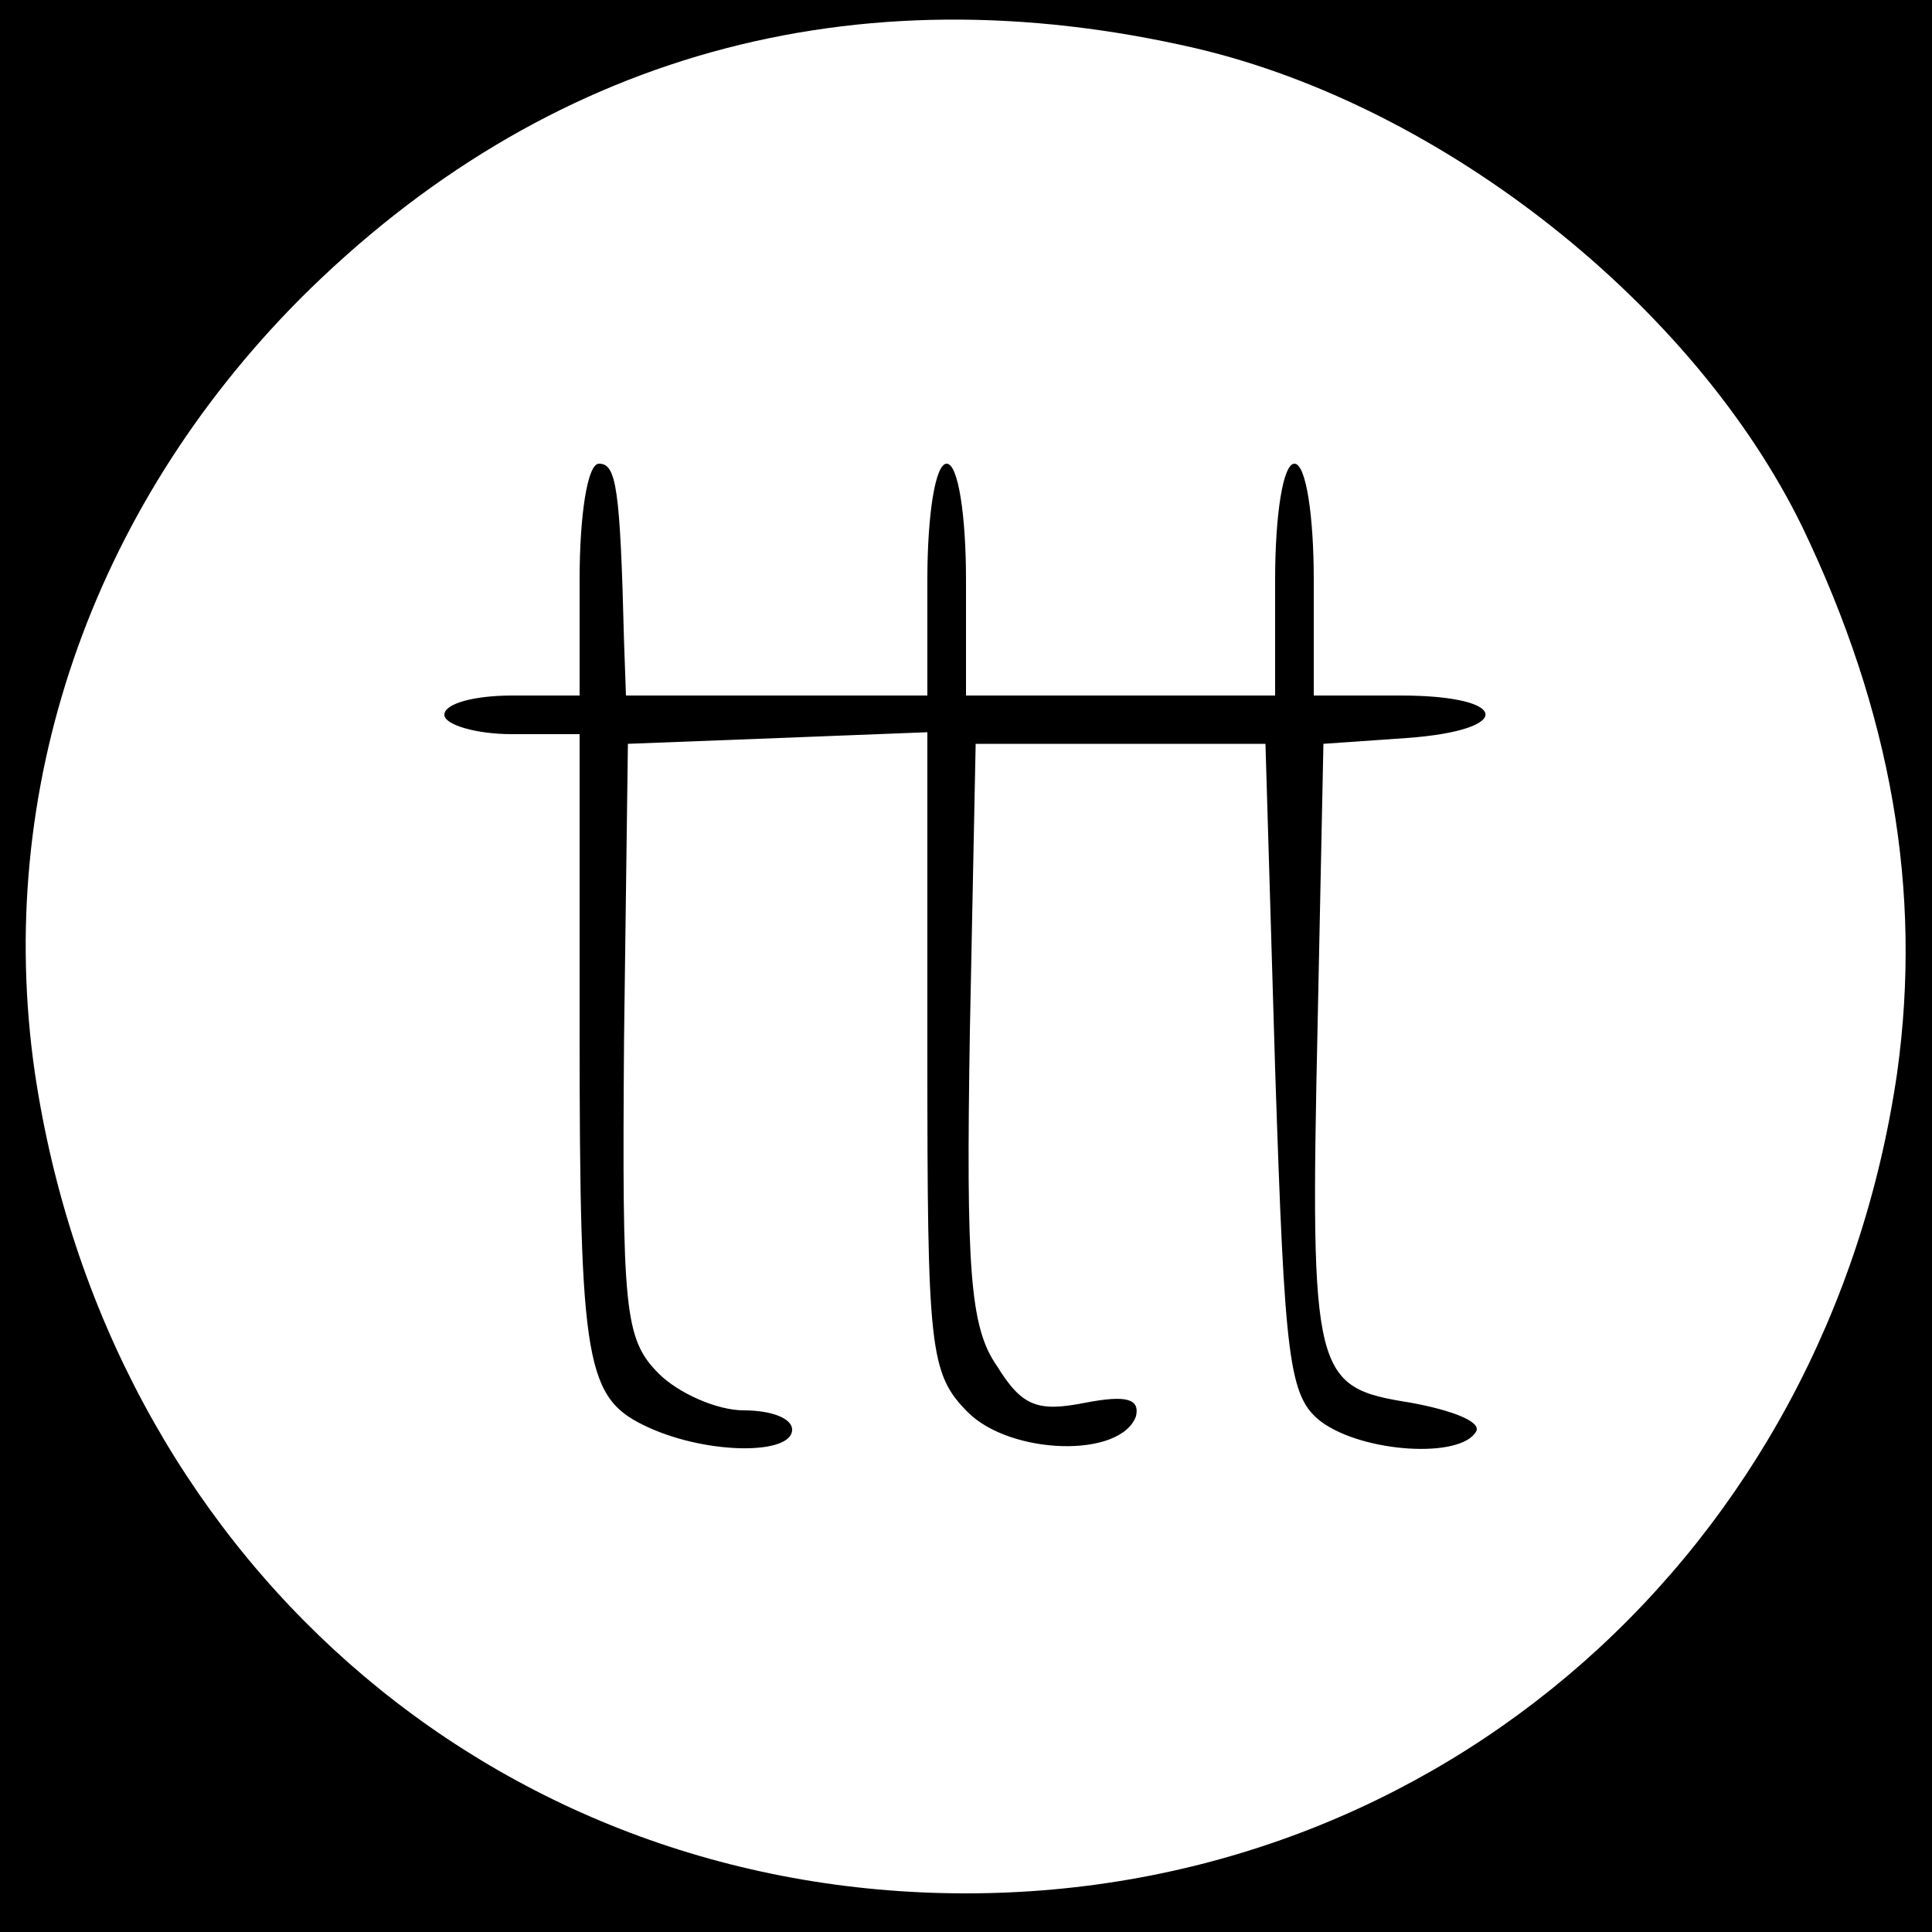<?xml version="1.0" standalone="no"?>
<!DOCTYPE svg PUBLIC "-//W3C//DTD SVG 20010904//EN"
 "http://www.w3.org/TR/2001/REC-SVG-20010904/DTD/svg10.dtd">
<svg version="1.0" xmlns="http://www.w3.org/2000/svg"
 width="100pt" height="100pt" viewBox="0 0 100 100"
 preserveAspectRatio="xMidYMid meet">

<g transform="translate(0,100) scale(0.1,-0.1)"
fill="#000000" stroke="none">
<path d="M0 500 l0 -500 500 0 500 0 0 500 0 500 -500 0 -500 0 0 -500z m619
475 c128 -30 258 -133 314 -248 46 -96 62 -188 49 -282 -36 -248 -237 -425
-482 -425 -246 0 -445 176 -482 425 -21 146 29 291 137 400 127 127 287 171
464 130z"/>
<path d="M300 700 l0 -60 -35 0 c-19 0 -35 -4 -35 -10 0 -5 16 -10 35 -10 l35
0 0 -152 c0 -176 3 -192 36 -207 31 -14 74 -14 74 -1 0 6 -11 10 -25 10 -14 0
-34 9 -44 19 -18 18 -19 33 -18 173 l2 153 78 3 77 3 0 -166 c0 -153 1 -166
21 -186 22 -22 79 -24 87 -2 2 9 -5 11 -26 7 -25 -5 -33 -2 -46 19 -14 20 -16
50 -14 173 l3 149 75 0 75 0 5 -168 c5 -152 7 -170 24 -183 22 -16 72 -19 80
-5 3 5 -12 11 -34 15 -50 8 -52 13 -48 196 l3 145 43 3 c56 4 54 22 -3 22
l-45 0 0 60 c0 33 -4 60 -10 60 -6 0 -10 -27 -10 -60 l0 -60 -80 0 -80 0 0 60
c0 33 -4 60 -10 60 -6 0 -10 -27 -10 -60 l0 -60 -78 0 -78 0 -1 28 c-2 80 -4
92 -13 92 -6 0 -10 -27 -10 -60z"/>
</g>
</svg>
